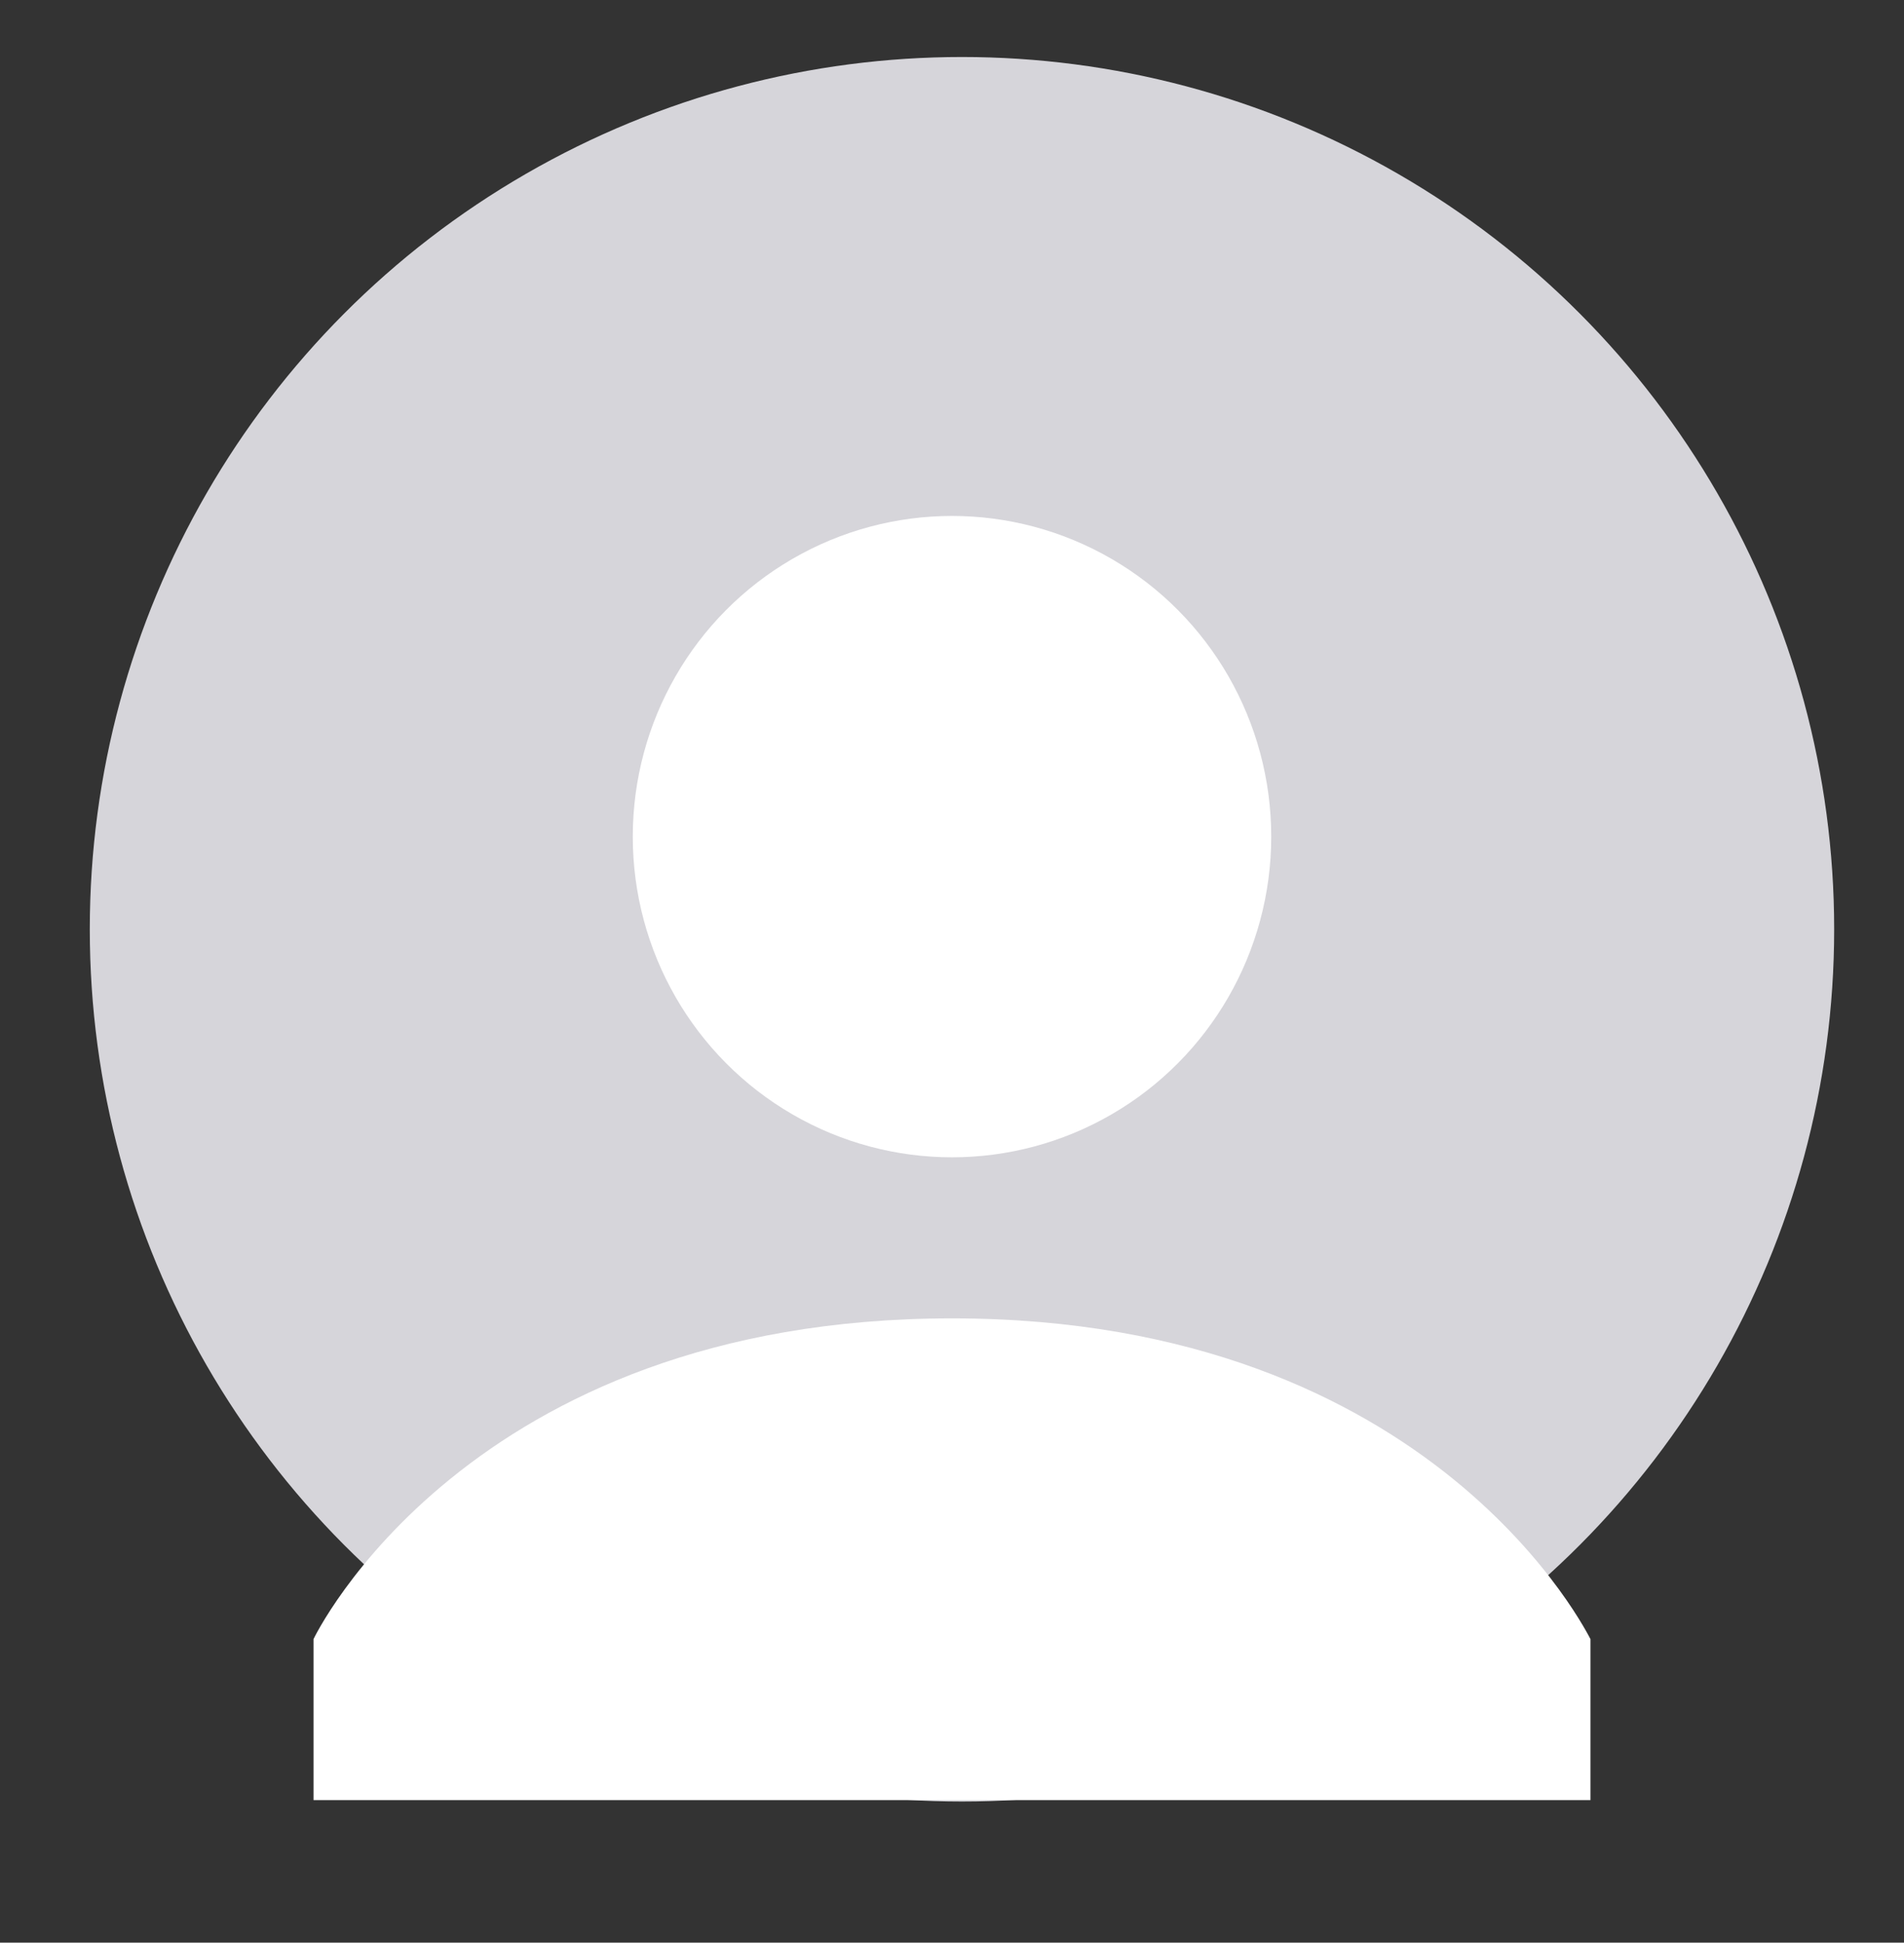 <?xml version="1.0" encoding="utf-8"?>
<!-- Generator: Adobe Illustrator 19.0.0, SVG Export Plug-In . SVG Version: 6.00 Build 0)  -->
<svg version="1.1" id="Layer_1" xmlns="http://www.w3.org/2000/svg" xmlns:xlink="http://www.w3.org/1999/xlink" x="0px" y="0px"
	 viewBox="-599 385 133.6 136.3" style="enable-background:new -599 385 133.6 136.3;" xml:space="preserve">
<rect x="-599" y="385" width="133.6" height="136.3" fill="#333333" stroke="none"/>
<style type="text/css">
	.st0{fill:#D6D5DA;}
	.st1{fill:#FFFFFF;}
</style>
<g id="XMLID_775_">
	<circle id="XMLID_780_" class="st0" cx="-531.5" cy="450.2" r="61.2"/>
	<g id="XMLID_776_">
		<ellipse id="XMLID_778_" class="st1" cx="-532.2" cy="443.7" rx="22.4" ry="22.5"/>
		<path id="XMLID_777_" class="st1" d="M-532.2,477.5c-34.1,0-44.8,22.5-44.8,22.5v11.3h89.6v-11.3
			C-487.4,500.1-498.1,477.5-532.2,477.5z"/>
	</g>
</g>
</svg>
